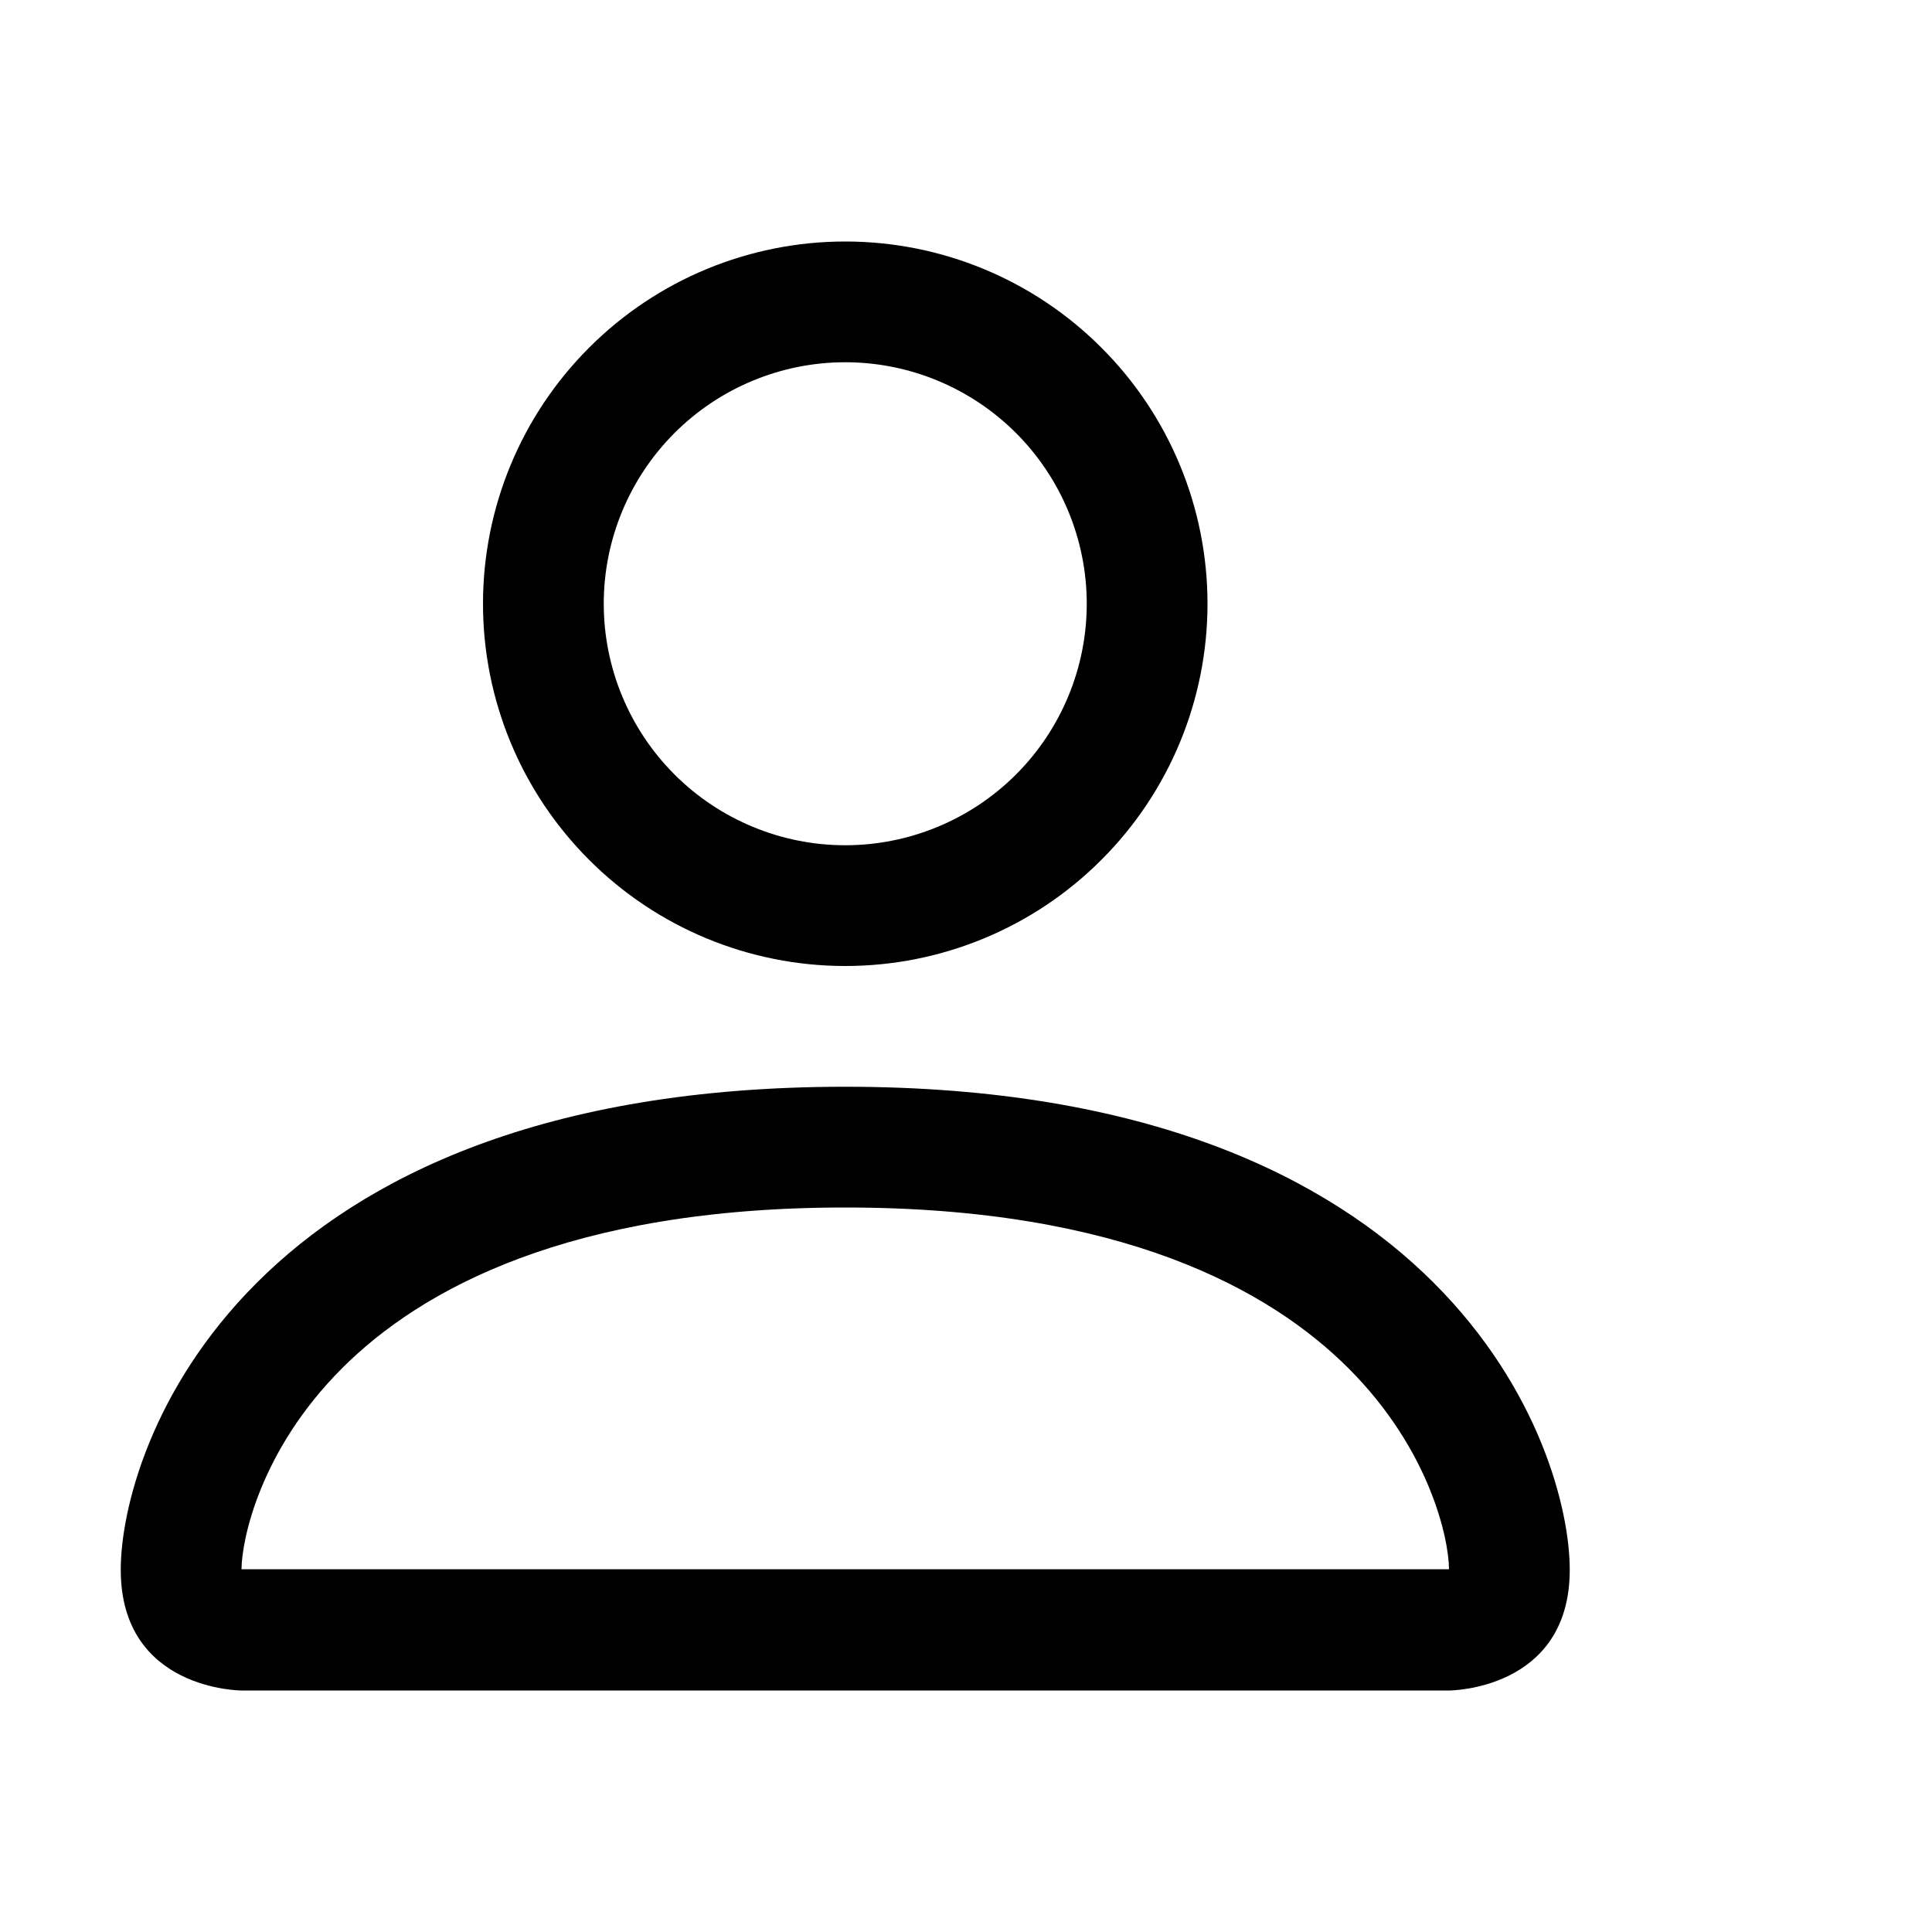 <svg width="16" height="16" viewBox="0 0 16 16" fill="none" xmlns="http://www.w3.org/2000/svg">
<path d="M7 8C7.796 8 8.559 7.684 9.121 7.121C9.684 6.559 10 5.796 10 5C10 4.204 9.684 3.441 9.121 2.879C8.559 2.316 7.796 2 7 2C6.204 2 5.441 2.316 4.879 2.879C4.316 3.441 4 4.204 4 5C4 5.796 4.316 6.559 4.879 7.121C5.441 7.684 6.204 8 7 8ZM9 5C9 5.53 8.789 6.039 8.414 6.414C8.039 6.789 7.53 7 7 7C6.47 7 5.961 6.789 5.586 6.414C5.211 6.039 5 5.53 5 5C5 4.47 5.211 3.961 5.586 3.586C5.961 3.211 6.47 3 7 3C7.53 3 8.039 3.211 8.414 3.586C8.789 3.961 9 4.47 9 5ZM13 13C13 14 12 14 12 14H2C2 14 1 14 1 13C1 12 2 9 7 9C12 9 13 12 13 13ZM12 12.996C11.999 12.75 11.846 12.01 11.168 11.332C10.516 10.68 9.289 10 7 10C4.71 10 3.484 10.68 2.832 11.332C2.154 12.01 2.002 12.75 2 12.996H12Z" fill="black"/>
</svg>
